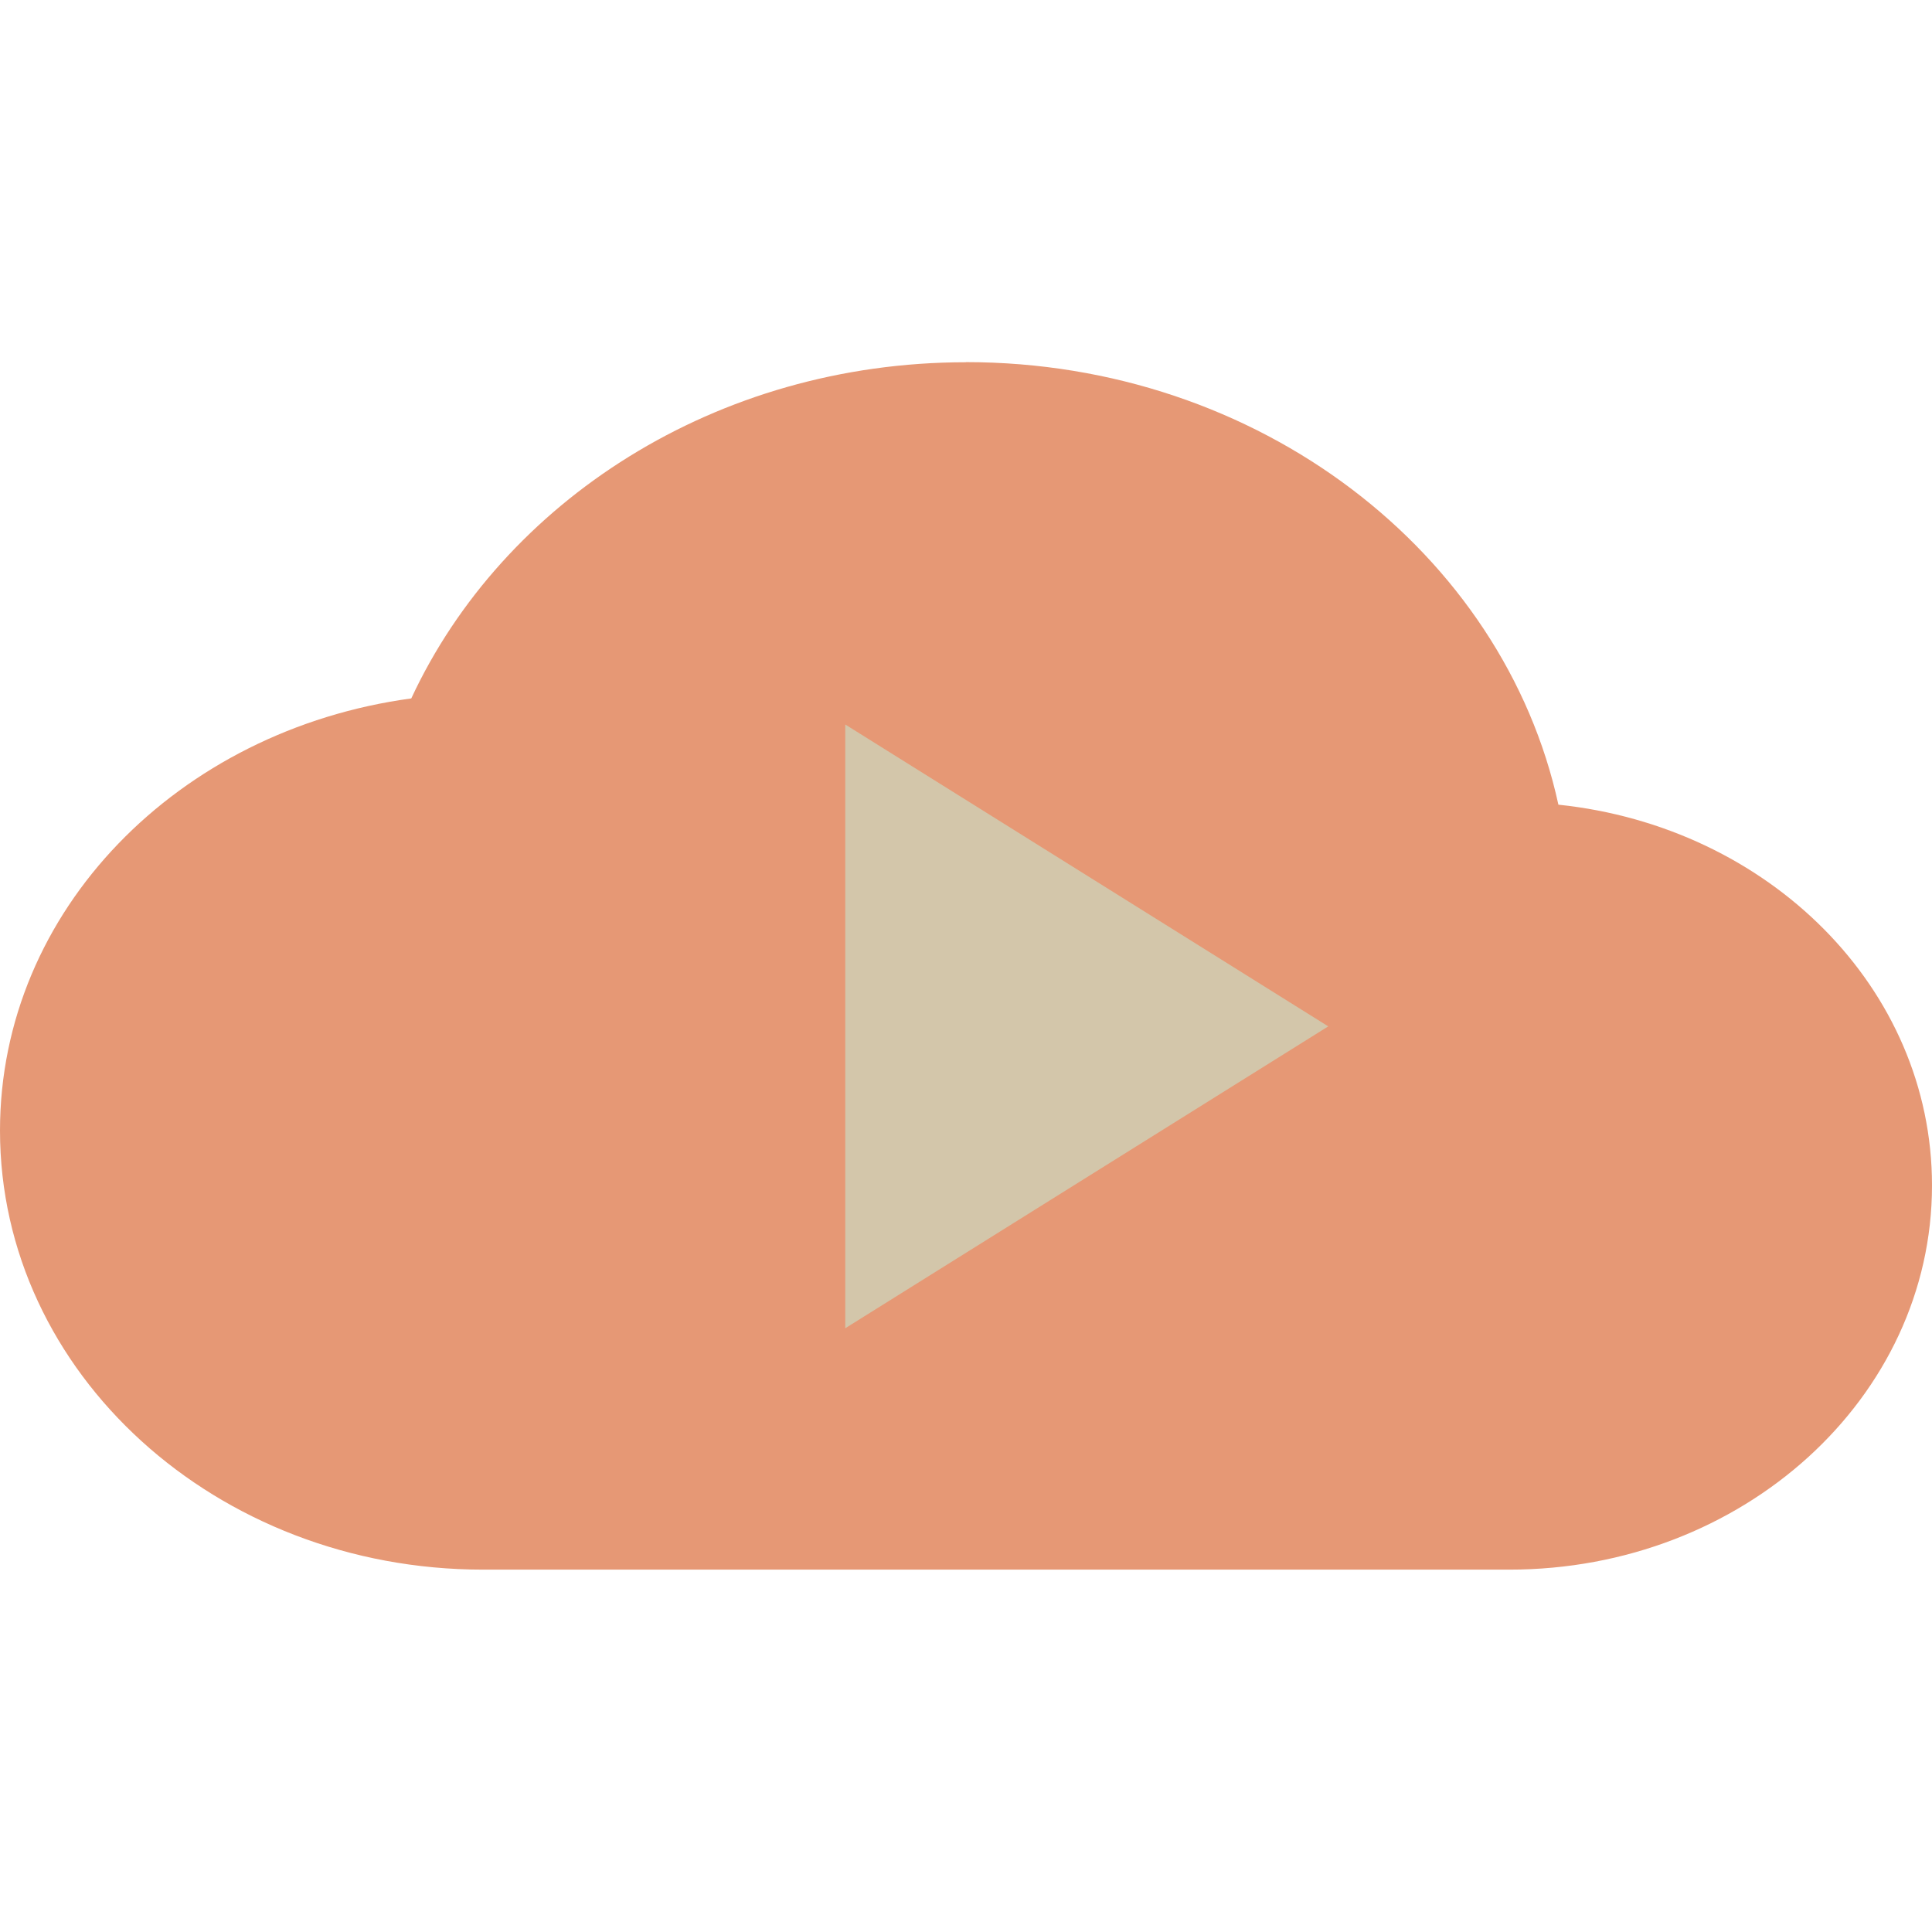 <svg xmlns="http://www.w3.org/2000/svg" width="16" height="16" version="1">
 <path fill="#e69875" d="m8 3c-2.071 0-3.835 1.153-4.594 2.784-1.928 0.261-3.406 1.754-3.406 3.579 5e-8 2.009 1.791 3.636 4 3.636h8.5c1.933 0 3.5-1.424 3.5-3.182 0-1.633-1.351-2.971-3.094-3.153-0.454-2.085-2.479-3.665-4.906-3.665z"/>
 <path fill="#d3c6aa" d="m11 8.5-4 2.5v-5z"/>
</svg>
